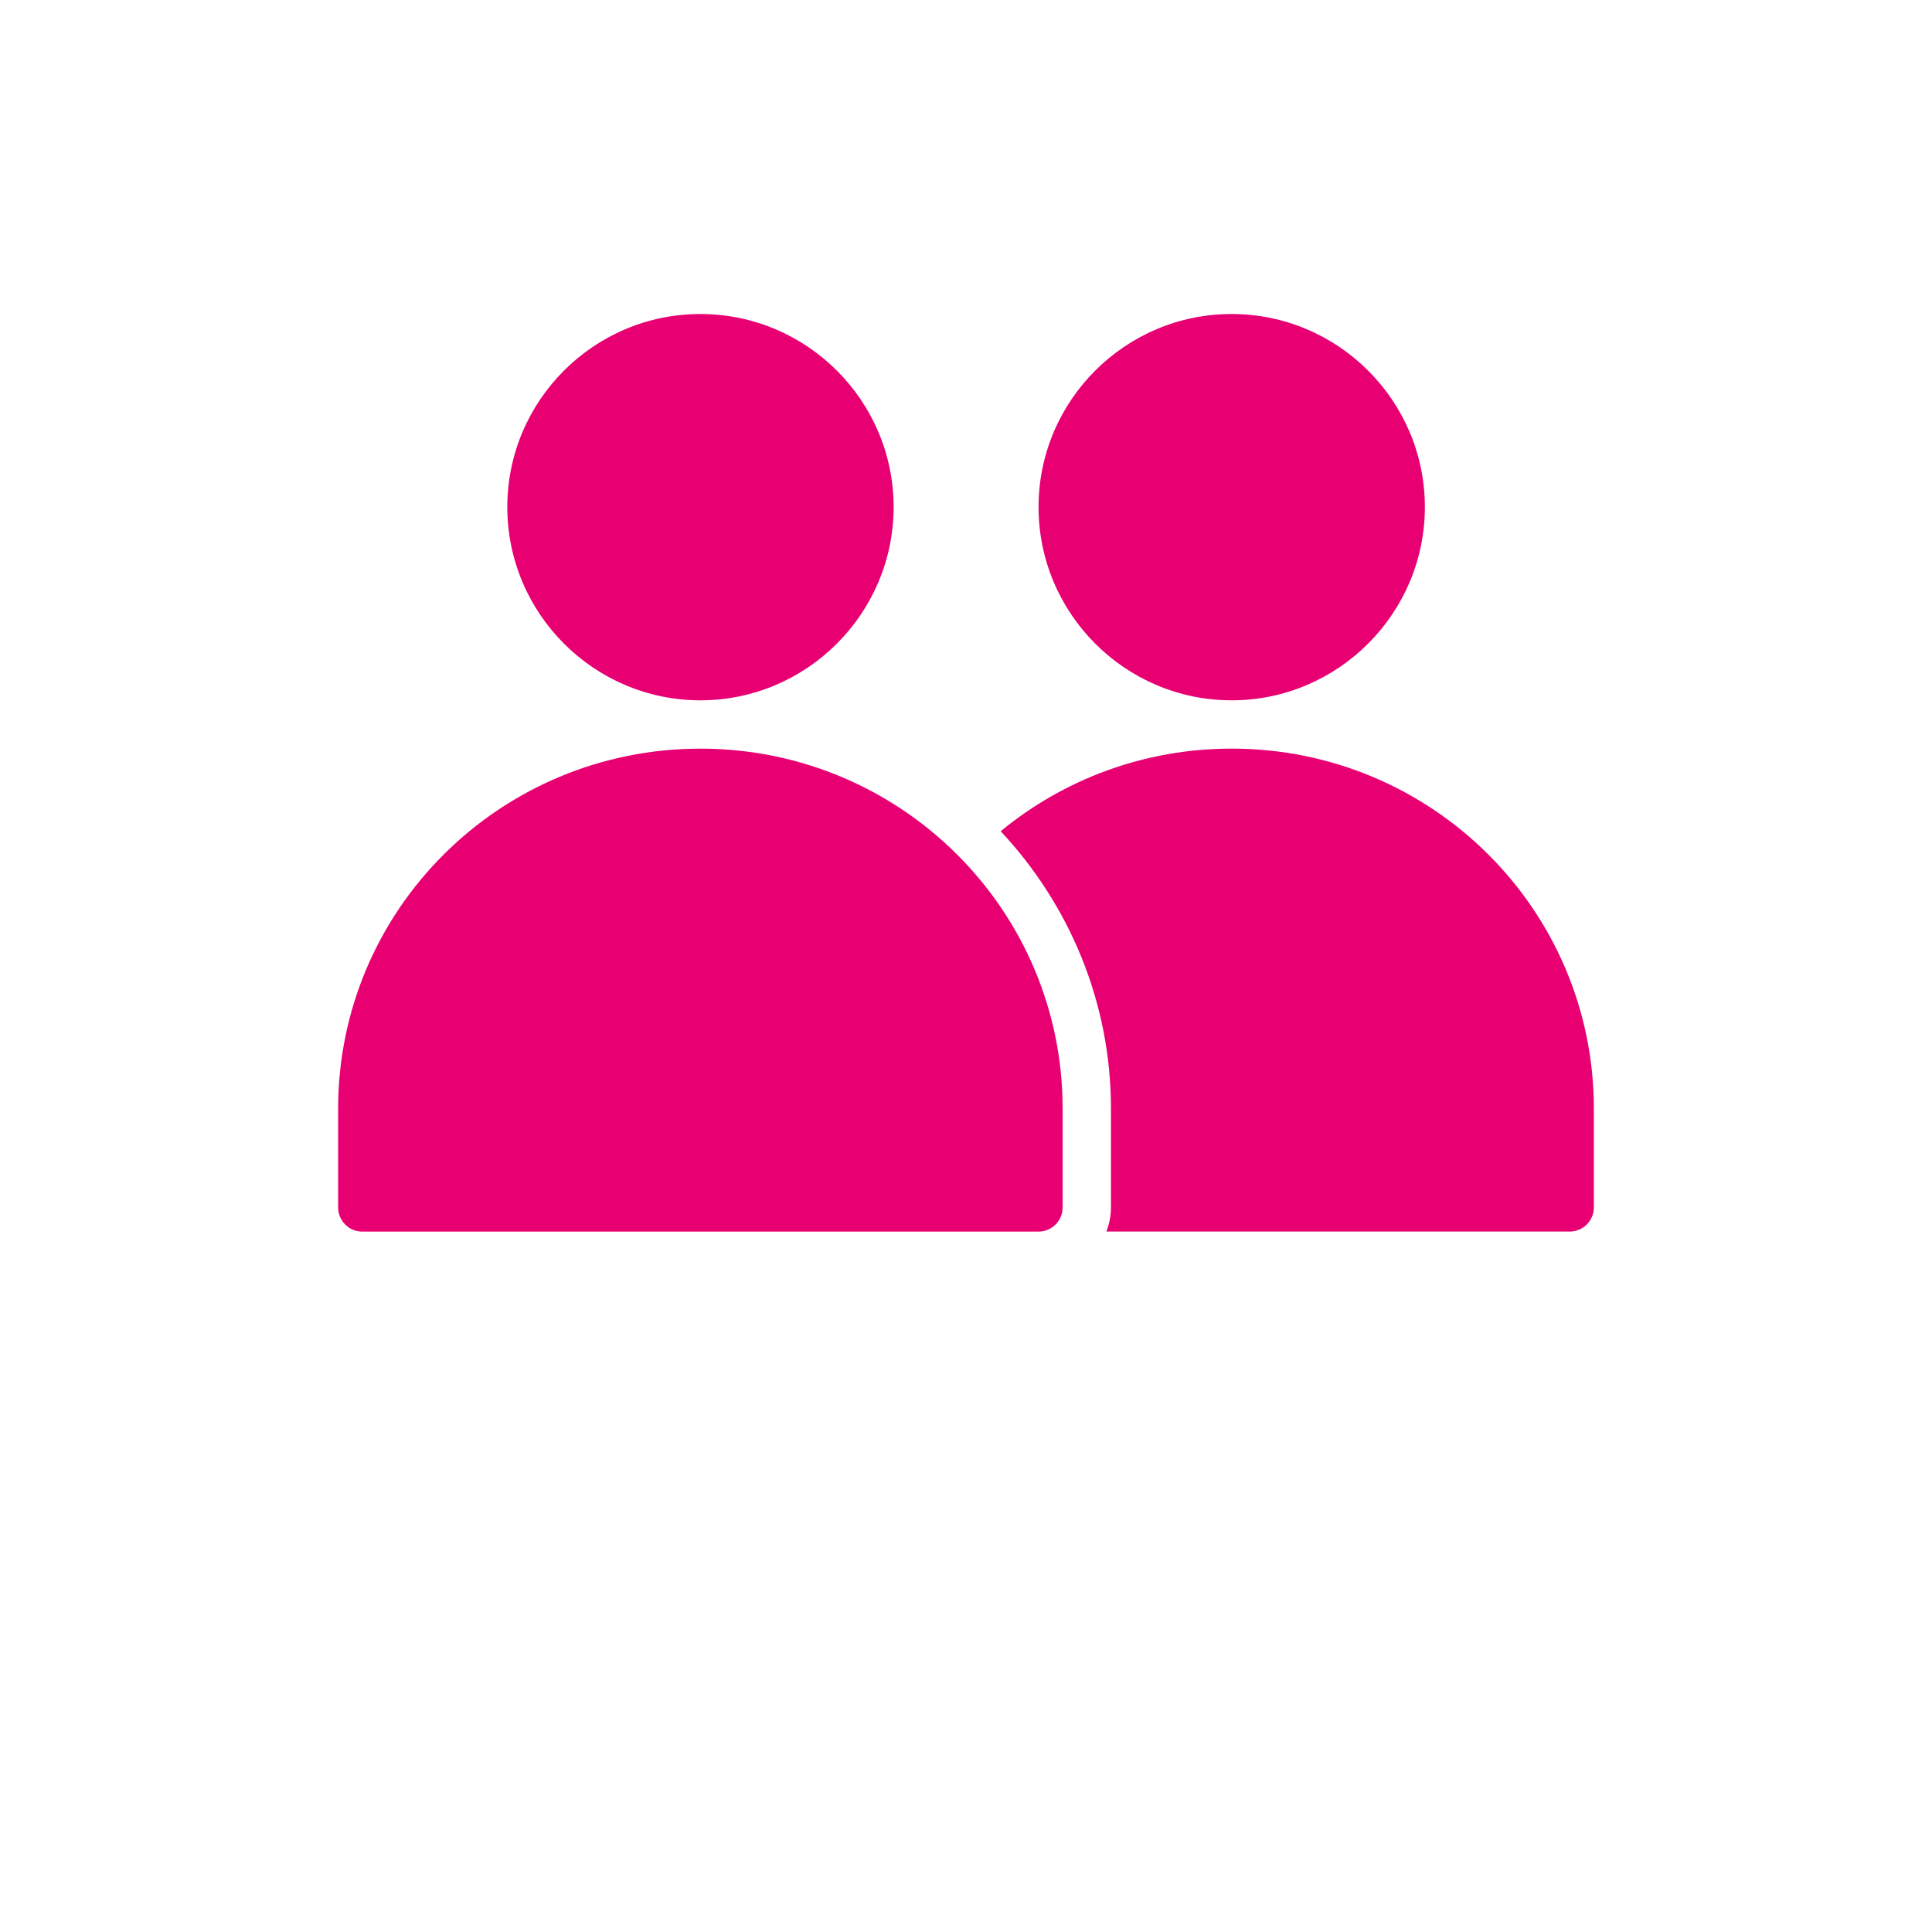 <?xml version="1.0" encoding="UTF-8"?>
<svg width="700pt" height="700pt" version="1.1" viewBox="0 0 700 700" xmlns="http://www.w3.org/2000/svg">
 <g>
  <path d="m446.24 113.77c38.555 0 70.016 31.395 70.016 69.953 0 38.555-31.461 70.016-70.016 70.016-38.555 0-69.953-31.461-69.953-70.016 0-38.555 31.398-69.953 69.953-69.953z" fill="#e80073"/>
  <path d="m446.24 271.24c-31.816 0-60.961 11.234-83.672 29.926 24.699 26.422 39.957 61.703 39.957 100.55v35.785 0.066c0 3.031-0.648 5.922-1.641 8.648h167.89c4.805-0.02 8.695-3.91 8.715-8.715v-35.785c0-72.152-58.719-130.48-131.25-130.48z" fill="#e80073"/>
  <path d="m253.76 113.77c38.555 0 70.016 31.395 70.016 69.953 0 38.555-31.461 70.016-70.016 70.016-38.555 0-69.953-31.461-69.953-70.016 0-38.555 31.395-69.953 69.953-69.953z" fill="#e80073"/>
  <path d="m253.76 271.25c-72.531 0-131.25 58.324-131.25 130.48v35.785-0.004c0.008 2.324 0.938 4.547 2.586 6.18 1.645 1.637 3.875 2.551 6.199 2.543h245-0.004c4.809-0.02 8.703-3.914 8.723-8.723v-35.785c0-72.152-58.719-130.48-131.25-130.48z" fill="#e80073"/>
 </g>
</svg>
